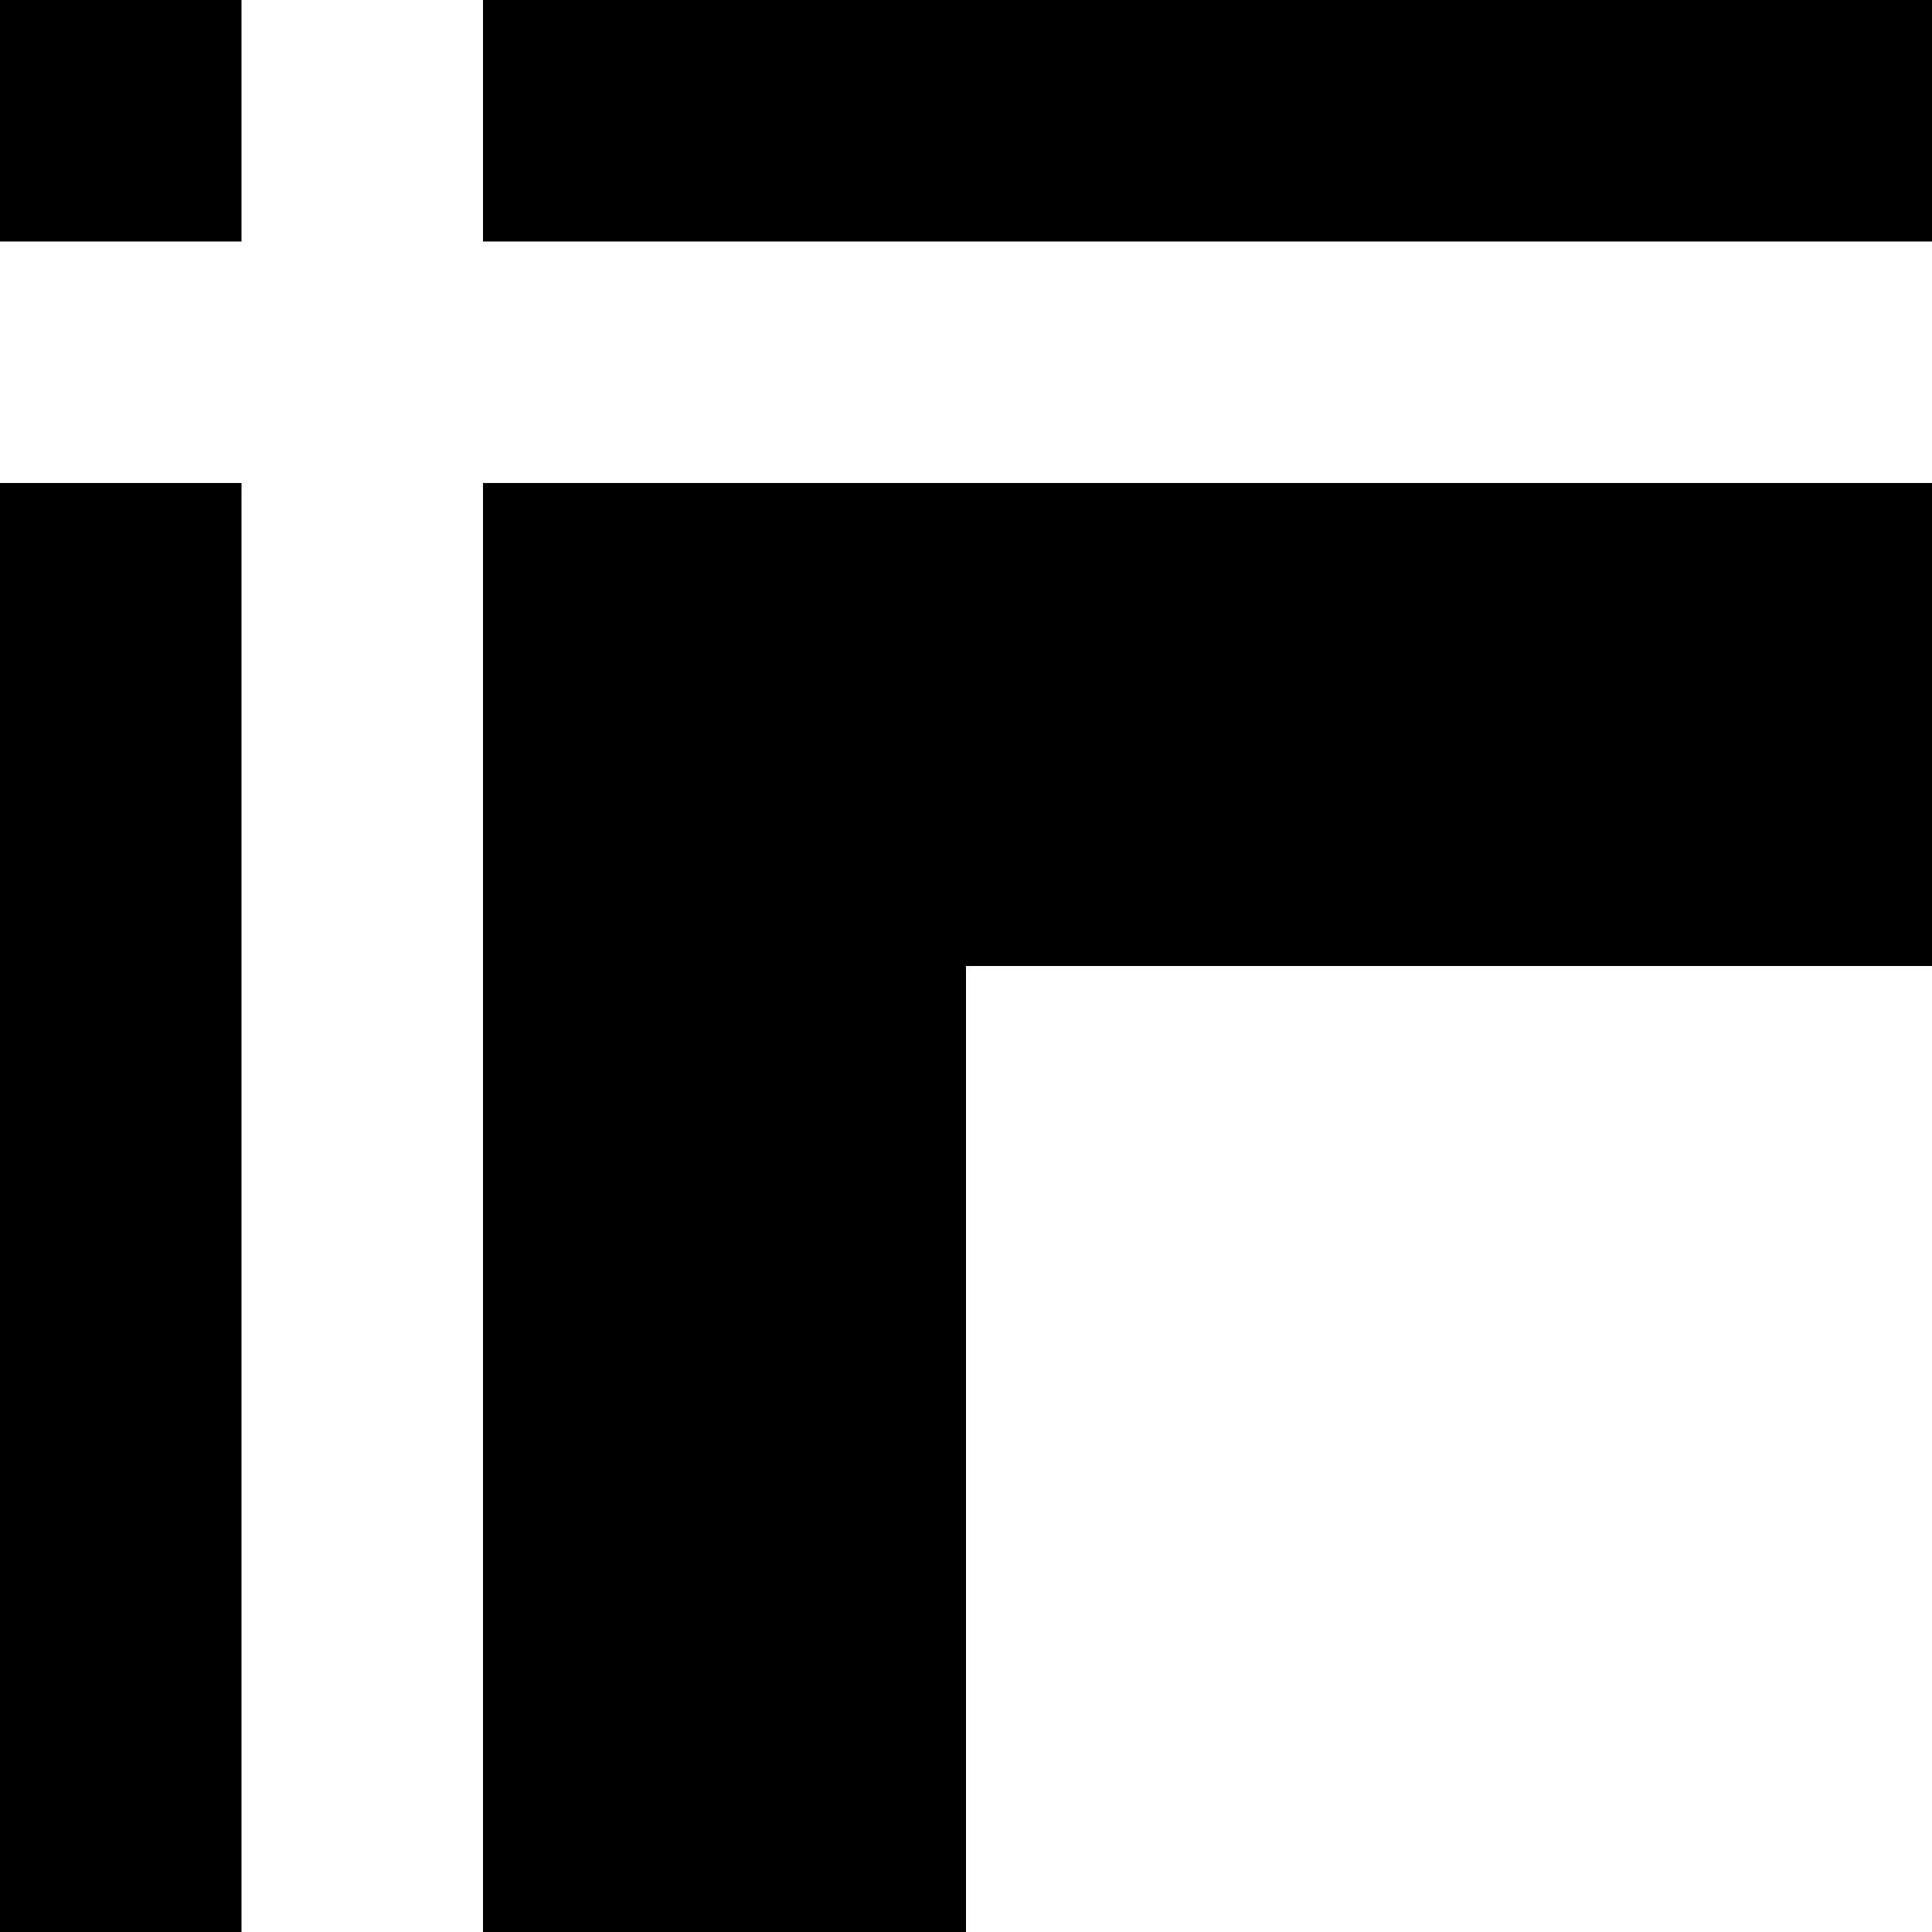 <svg width="8" height="8" viewBox="0 0 8 8" xmlns="http://www.w3.org/2000/svg">
  <rect width="1" height="1" fill="black" />
  <rect x="2" y="0" width="6" height="1" fill="black" />

  <rect x="0" y="2" width="1" height="6" fill="black" />

  <rect x="2" y="2" width="2" height="6" fill="black" />
  <rect x="4" y="2" width="4" height="2" fill="black" />
</svg>
